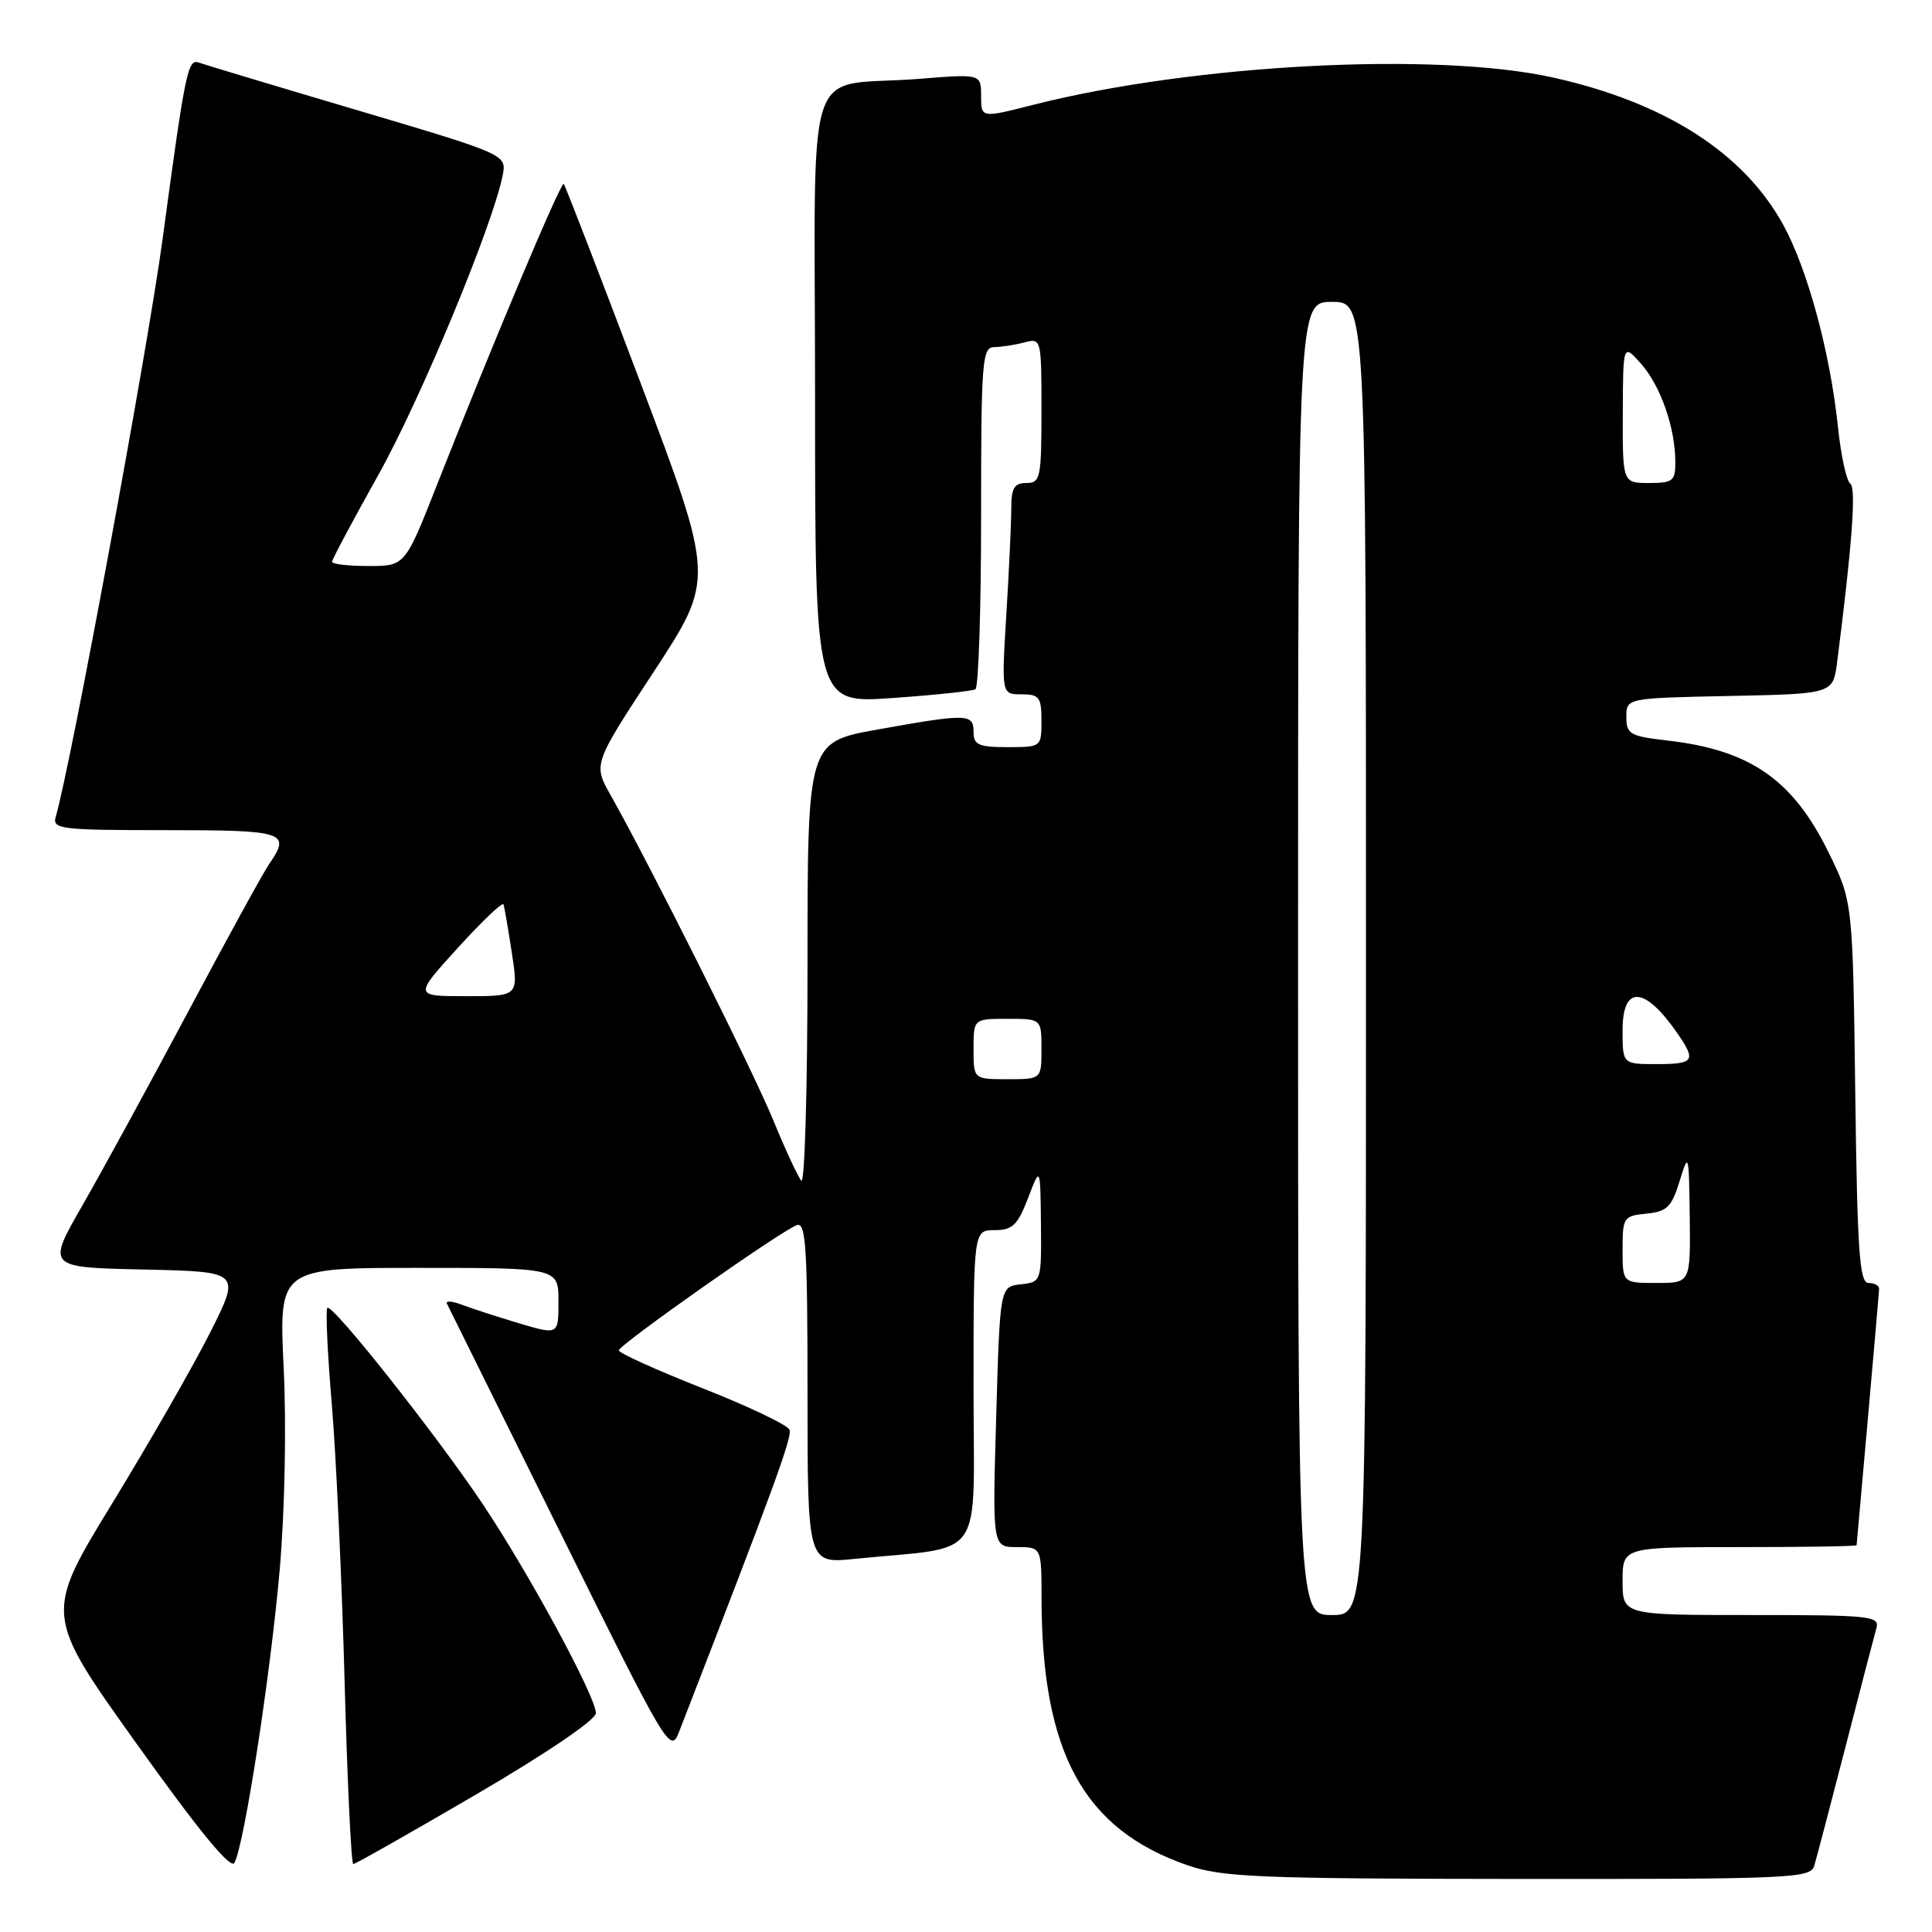 <?xml version="1.0" encoding="UTF-8" standalone="no"?>
<!DOCTYPE svg PUBLIC "-//W3C//DTD SVG 1.1//EN" "http://www.w3.org/Graphics/SVG/1.1/DTD/svg11.dtd" >
<svg xmlns="http://www.w3.org/2000/svg" xmlns:xlink="http://www.w3.org/1999/xlink" version="1.1" viewBox="0 0 256 256">
 <g >
 <path fill="currentColor"
d=" M 240.39 247.25 C 240.68 246.29 242.54 239.20 244.53 231.50 C 246.51 223.80 248.36 216.71 248.63 215.75 C 249.10 214.13 247.85 214.00 232.07 214.00 C 215.00 214.00 215.00 214.00 215.00 209.50 C 215.00 205.00 215.00 205.00 230.50 205.00 C 239.03 205.00 246.01 204.89 246.01 204.75 C 246.02 204.61 246.69 197.07 247.50 188.00 C 248.31 178.93 248.98 171.16 248.99 170.75 C 248.99 170.34 248.36 170.00 247.58 170.00 C 246.39 170.00 246.10 165.77 245.83 144.72 C 245.50 119.45 245.50 119.45 242.24 112.84 C 237.55 103.31 231.88 99.38 221.00 98.13 C 215.97 97.55 215.50 97.29 215.50 95.00 C 215.50 92.50 215.50 92.50 229.19 92.22 C 242.89 91.94 242.89 91.94 243.43 87.72 C 245.41 72.29 245.98 64.60 245.17 64.08 C 244.67 63.76 243.93 60.35 243.53 56.50 C 242.50 46.72 239.53 35.75 236.33 29.87 C 231.13 20.32 220.73 13.62 205.91 10.30 C 190.36 6.81 158.18 8.49 136.87 13.90 C 130.00 15.65 130.00 15.65 130.00 12.72 C 130.00 9.79 130.00 9.79 121.75 10.45 C 106.23 11.68 108.00 6.24 108.00 52.69 C 108.00 93.22 108.00 93.22 118.25 92.49 C 123.89 92.10 128.84 91.57 129.25 91.33 C 129.66 91.08 130.00 80.78 130.00 68.44 C 130.00 47.74 130.14 46.00 131.75 45.99 C 132.71 45.98 134.51 45.70 135.75 45.37 C 137.97 44.78 138.00 44.90 138.00 54.38 C 138.00 63.33 137.86 64.00 136.00 64.00 C 134.40 64.00 134.00 64.67 134.00 67.34 C 134.00 69.18 133.71 75.48 133.35 81.34 C 132.70 92.00 132.70 92.00 135.35 92.00 C 137.71 92.00 138.00 92.38 138.00 95.50 C 138.00 98.98 137.98 99.00 133.50 99.00 C 129.67 99.00 129.00 98.70 129.00 97.00 C 129.00 94.55 128.22 94.53 116.31 96.66 C 107.00 98.32 107.00 98.32 107.00 127.86 C 107.00 144.11 106.63 156.97 106.18 156.45 C 105.73 155.93 104.07 152.35 102.49 148.50 C 99.81 141.95 86.12 114.59 80.92 105.38 C 78.59 101.26 78.59 101.26 86.64 88.99 C 94.69 76.71 94.69 76.71 84.87 50.72 C 79.47 36.42 74.89 24.56 74.70 24.37 C 74.34 24.00 65.44 45.12 57.90 64.25 C 53.67 75.00 53.67 75.00 48.83 75.00 C 46.18 75.00 44.00 74.75 44.00 74.44 C 44.00 74.13 46.75 68.97 50.11 62.97 C 55.70 52.98 65.25 29.98 66.60 23.27 C 67.15 20.48 67.15 20.48 47.33 14.60 C 36.42 11.37 26.98 8.53 26.34 8.29 C 24.89 7.75 24.54 9.46 21.57 31.50 C 19.60 46.17 9.36 101.52 7.38 108.25 C 6.91 109.86 8.05 110.00 21.93 110.00 C 37.85 110.00 38.59 110.25 35.64 114.53 C 34.89 115.61 30.08 124.38 24.96 134.00 C 19.84 143.62 13.52 155.20 10.92 159.72 C 6.20 167.94 6.20 167.94 19.05 168.22 C 31.90 168.50 31.90 168.50 27.88 176.50 C 25.67 180.90 19.81 191.12 14.86 199.22 C 5.87 213.93 5.87 213.93 18.10 231.05 C 26.33 242.58 30.57 247.74 31.06 246.84 C 32.36 244.50 35.87 221.76 37.07 207.89 C 37.74 200.15 37.96 188.90 37.59 181.25 C 36.95 168.00 36.95 168.00 55.47 168.00 C 74.00 168.00 74.00 168.00 74.00 172.45 C 74.00 176.89 74.00 176.89 68.83 175.36 C 65.99 174.51 62.58 173.41 61.25 172.90 C 59.92 172.40 59.00 172.33 59.22 172.74 C 59.43 173.16 66.18 186.78 74.21 203.00 C 88.41 231.70 88.84 232.42 89.97 229.50 C 102.46 197.32 104.99 190.41 104.62 189.46 C 104.38 188.83 99.19 186.35 93.09 183.95 C 86.99 181.54 82.00 179.29 82.00 178.93 C 82.00 178.21 103.32 163.20 105.57 162.34 C 106.78 161.87 107.00 165.20 107.00 184.49 C 107.00 207.20 107.00 207.20 113.25 206.56 C 130.81 204.79 129.00 207.39 129.00 183.91 C 129.00 163.00 129.00 163.00 131.79 163.00 C 134.16 163.00 134.84 162.35 136.22 158.75 C 137.85 154.50 137.85 154.50 137.93 162.18 C 138.00 169.84 137.99 169.87 135.25 170.18 C 132.50 170.50 132.50 170.50 132.00 187.75 C 131.50 205.00 131.50 205.00 134.75 205.00 C 138.00 205.00 138.00 205.00 138.01 211.75 C 138.03 232.24 143.58 242.39 157.33 247.15 C 161.94 248.74 166.70 248.94 201.18 248.97 C 237.17 249.00 239.90 248.88 240.39 247.25 Z  M 63.13 237.75 C 72.42 232.32 78.96 227.88 78.96 227.00 C 78.96 224.84 70.17 208.60 64.02 199.38 C 57.81 190.10 44.01 172.66 43.37 173.30 C 43.13 173.54 43.39 179.31 43.97 186.12 C 44.54 192.93 45.30 209.41 45.66 222.75 C 46.02 236.09 46.54 247.00 46.81 247.00 C 47.08 247.00 54.42 242.84 63.13 237.75 Z  M 172.00 127.00 C 172.00 40.00 172.00 40.00 176.50 40.00 C 181.00 40.00 181.00 40.00 181.00 127.00 C 181.00 214.00 181.00 214.00 176.50 214.00 C 172.00 214.00 172.00 214.00 172.00 127.00 Z  M 215.00 165.56 C 215.00 161.31 215.13 161.11 218.17 160.81 C 220.89 160.54 221.50 159.94 222.56 156.50 C 223.75 152.62 223.79 152.76 223.90 161.25 C 224.00 170.00 224.00 170.00 219.50 170.00 C 215.00 170.00 215.00 170.00 215.00 165.56 Z  M 129.00 139.00 C 129.00 135.00 129.00 135.00 133.50 135.00 C 138.00 135.00 138.00 135.00 138.00 139.00 C 138.00 143.00 138.00 143.00 133.50 143.00 C 129.00 143.00 129.00 143.00 129.00 139.00 Z  M 215.00 136.50 C 215.00 130.46 217.94 130.65 222.30 136.97 C 224.78 140.57 224.48 141.00 219.50 141.00 C 215.00 141.00 215.00 141.00 215.00 136.50 Z  M 60.67 125.59 C 63.88 122.06 66.60 119.47 66.72 119.84 C 66.84 120.20 67.34 123.09 67.82 126.25 C 68.70 132.00 68.70 132.00 61.77 132.00 C 54.84 132.00 54.84 132.00 60.67 125.59 Z  M 215.03 54.75 C 215.06 45.50 215.06 45.50 217.49 48.25 C 220.06 51.18 221.99 56.72 221.99 61.25 C 222.00 63.73 221.65 64.00 218.50 64.00 C 215.00 64.00 215.00 64.00 215.03 54.75 Z "/>
</g>
</svg>